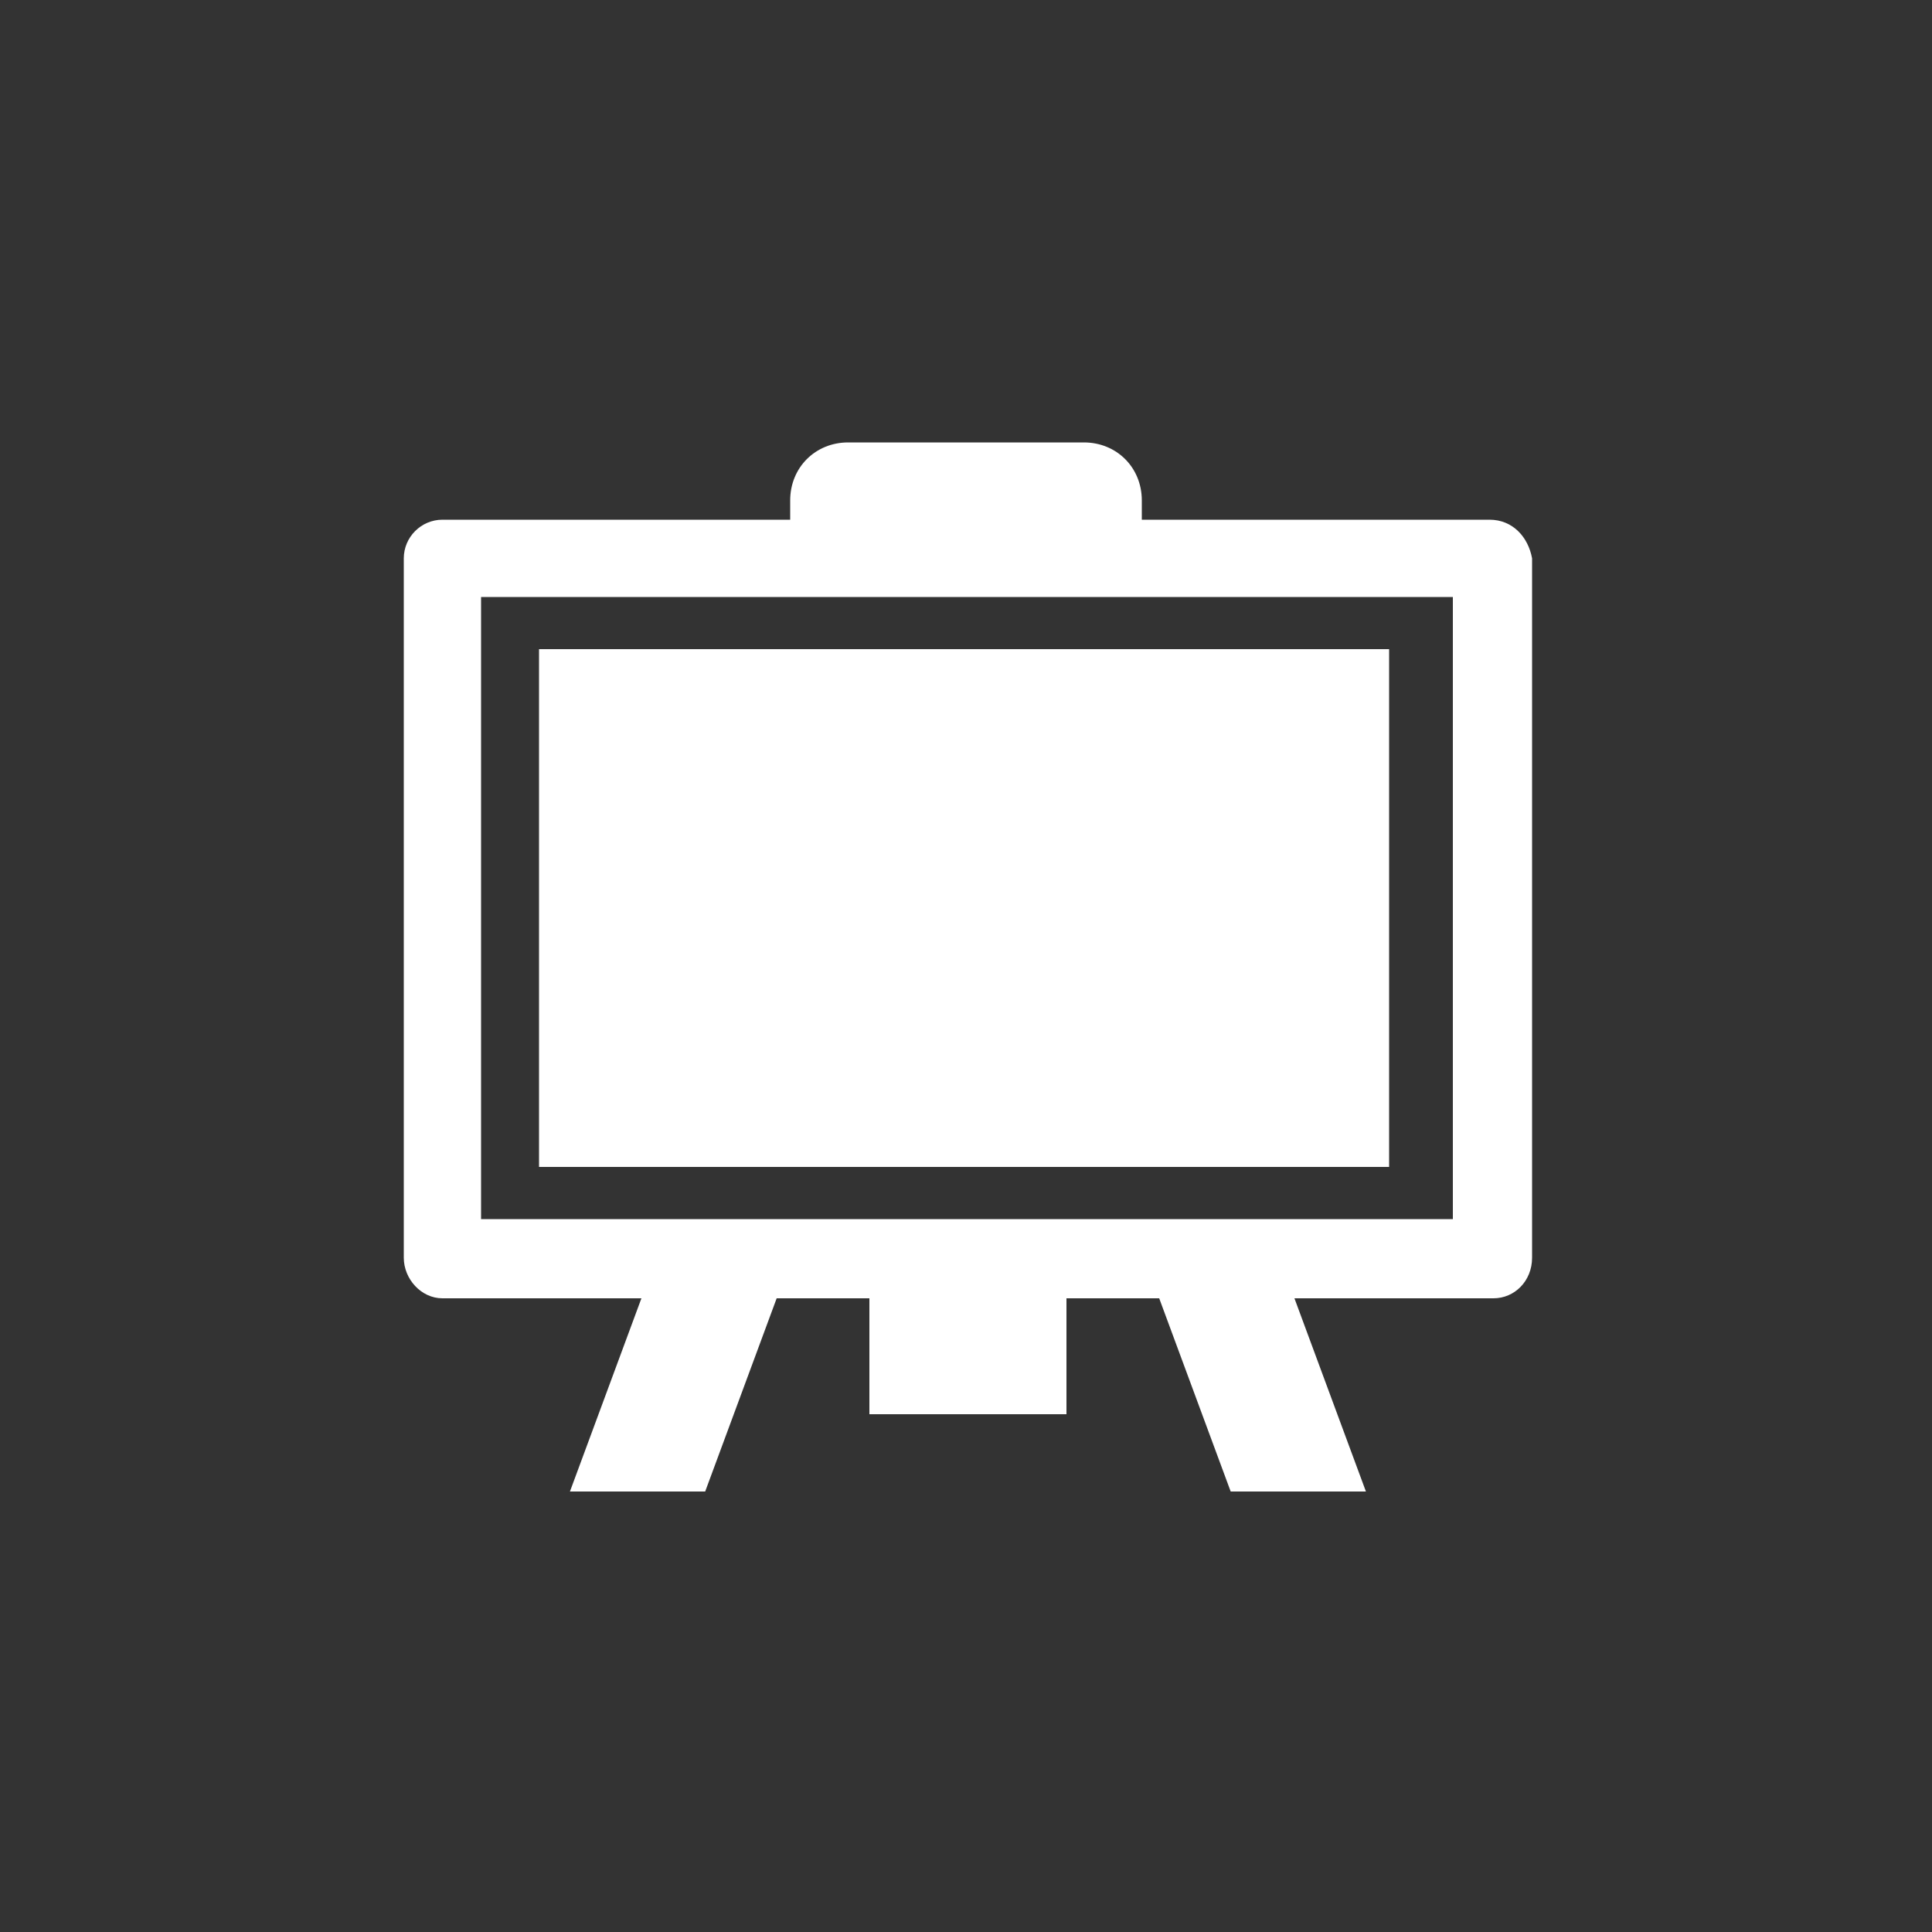 <?xml version="1.0" encoding="utf-8"?>
<!-- Generator: Adobe Illustrator 18.0.0, SVG Export Plug-In . SVG Version: 6.00 Build 0)  -->
<!DOCTYPE svg PUBLIC "-//W3C//DTD SVG 1.1//EN" "http://www.w3.org/Graphics/SVG/1.1/DTD/svg11.dtd">
<svg version="1.1" id="Capa_1" xmlns="http://www.w3.org/2000/svg" xmlns:xlink="http://www.w3.org/1999/xlink" x="0px" y="0px"
	 viewBox="0 0 100 100" enable-background="new 0 0 100 100" xml:space="preserve">
<rect x="0" y="0" width="100" height="100" fill="#333333" stroke="none"/>
<g>
	<path fill="#FFFFFF" d="M77.1,26.9h-18v-1c0-1.7-1.3-3-3-3H43.9c-1.7,0-3,1.3-3,3v1h-18c-1.1,0-2,0.9-2,2v36.2c0,1.1,0.9,2.1,2,2.1
		h10.3l-3.7,10h7l3.7-10h4.8v6h10.2v-6h4.8l3.7,10h7l-3.7-10h10.3c1.1,0,2-0.9,2-2.1V28.9C79.1,27.8,78.3,26.9,77.1,26.9z
		 M75.1,63.1H24.9V30.9h50.3V63.1z"/>
	<rect x="27.9" y="33.6" fill="#FFFFFF" width="44" height="26.8"/>
</g>
</svg>
